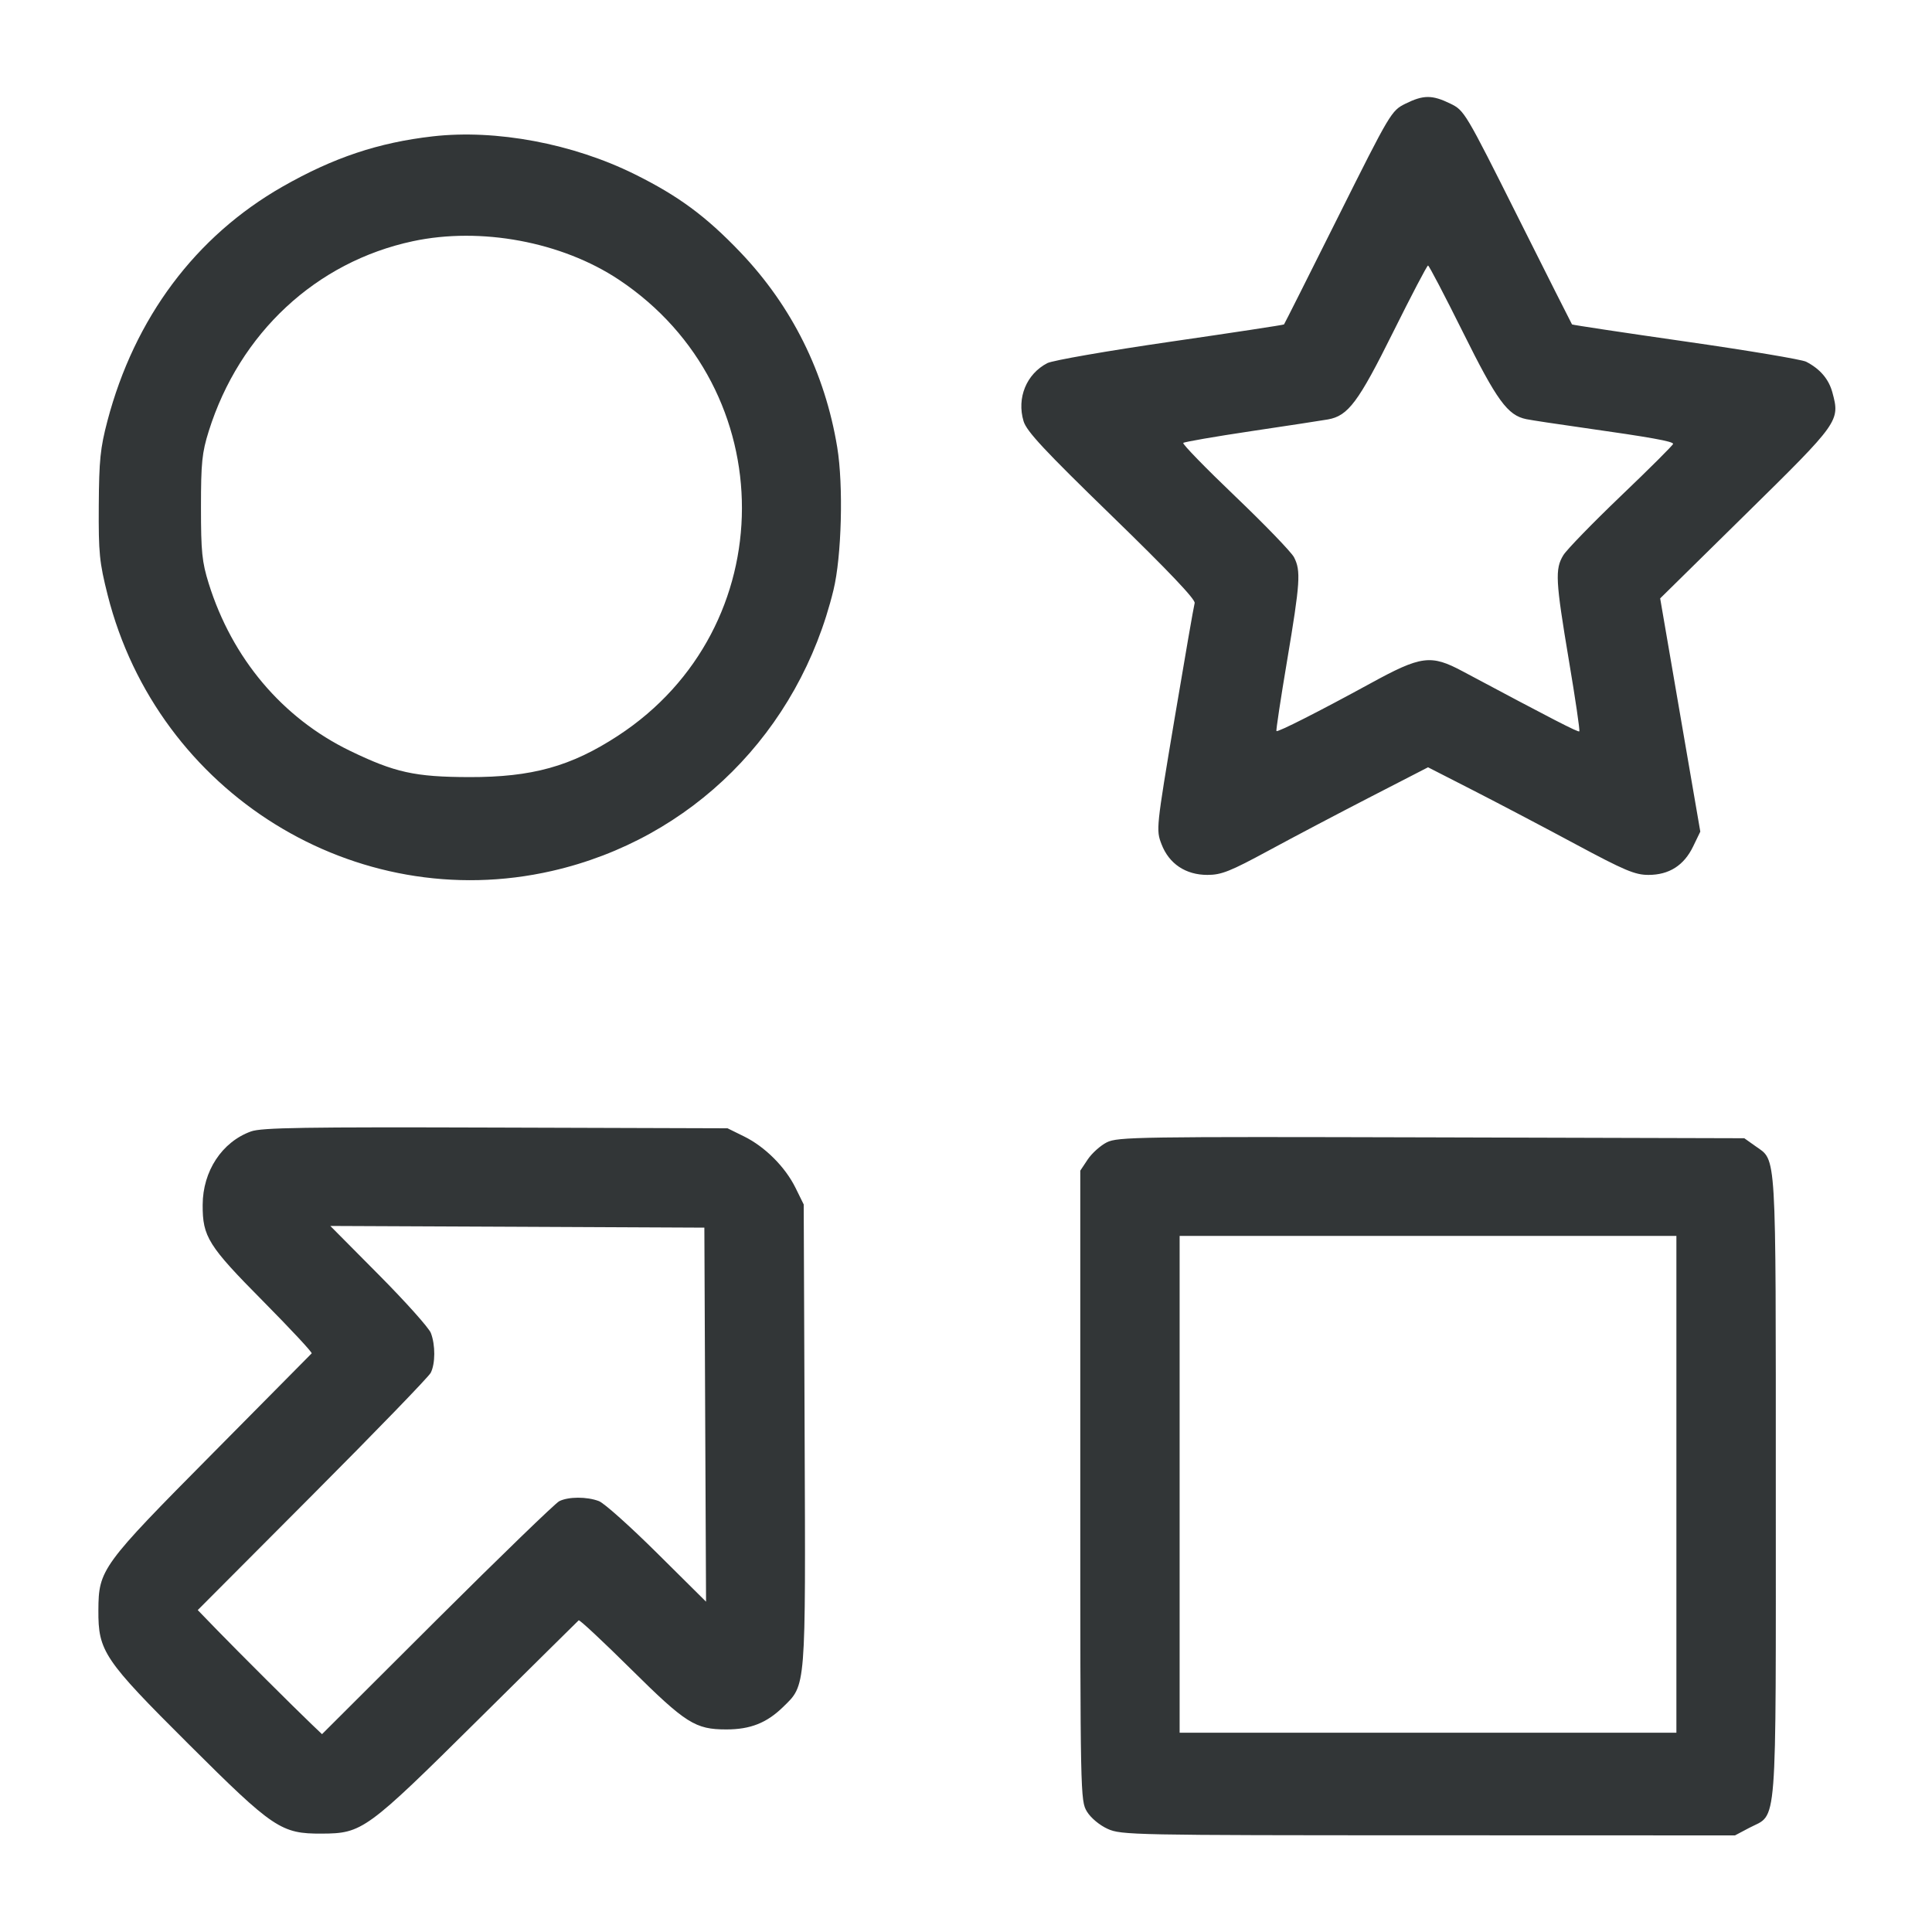 <svg width="40" height="40" viewBox="0 0 40 40" fill="none" xmlns="http://www.w3.org/2000/svg">
<g clip-path="url(#clip0_5401_38329)">
<path fill-rule="evenodd" clip-rule="evenodd" d="M29.098 2.147C28.807 2.291 28.785 2.328 27.702 4.495C27.097 5.706 26.594 6.706 26.584 6.717C26.574 6.728 25.512 6.889 24.224 7.076C22.935 7.263 21.792 7.462 21.684 7.518C21.251 7.742 21.047 8.239 21.192 8.721C21.255 8.93 21.62 9.322 23.019 10.681C24.196 11.824 24.756 12.414 24.734 12.486C24.716 12.546 24.529 13.625 24.317 14.886C23.938 17.145 23.934 17.181 24.047 17.476C24.202 17.883 24.547 18.114 24.998 18.114C25.288 18.114 25.468 18.042 26.268 17.609C26.78 17.331 27.732 16.83 28.383 16.495L29.566 15.886L30.505 16.366C31.021 16.63 31.975 17.131 32.624 17.48C33.636 18.023 33.852 18.114 34.129 18.114C34.556 18.114 34.864 17.919 35.054 17.526L35.203 17.218L34.787 14.803L34.372 12.389L36.149 10.64C38.084 8.737 38.097 8.718 37.938 8.126C37.863 7.849 37.683 7.638 37.394 7.489C37.306 7.443 36.183 7.255 34.899 7.071C33.615 6.887 32.557 6.727 32.547 6.717C32.538 6.706 32.034 5.705 31.426 4.492C30.335 2.314 30.318 2.286 30.025 2.144C29.651 1.962 29.469 1.963 29.098 2.147ZM8.96 2.823C7.832 2.952 6.903 3.263 5.848 3.865C4.048 4.893 2.786 6.581 2.224 8.715C2.076 9.277 2.051 9.528 2.045 10.469C2.039 11.454 2.058 11.642 2.229 12.32C3.265 16.419 7.359 18.962 11.428 18.032C14.319 17.372 16.541 15.155 17.256 12.217C17.425 11.525 17.464 10.05 17.334 9.261C17.08 7.717 16.395 6.339 15.326 5.22C14.614 4.475 14.046 4.056 13.14 3.607C11.859 2.972 10.269 2.674 8.96 2.823ZM8.548 4.994C6.544 5.422 4.96 6.896 4.322 8.926C4.182 9.373 4.161 9.577 4.161 10.503C4.161 11.425 4.182 11.634 4.321 12.08C4.806 13.633 5.846 14.865 7.245 15.544C8.174 15.994 8.589 16.086 9.714 16.089C11.015 16.092 11.822 15.868 12.794 15.233C16.21 13.004 16.218 8.055 12.81 5.789C11.631 5.006 9.955 4.693 8.548 4.994ZM28.844 6.875C28.123 8.327 27.912 8.61 27.493 8.684C27.369 8.706 26.654 8.815 25.903 8.927C25.152 9.039 24.52 9.149 24.498 9.17C24.476 9.192 24.961 9.69 25.575 10.277C26.189 10.864 26.736 11.431 26.791 11.537C26.936 11.816 26.919 12.063 26.649 13.672C26.515 14.466 26.416 15.125 26.427 15.136C26.455 15.164 27.319 14.725 28.366 14.153C29.426 13.572 29.623 13.546 30.285 13.9C32.163 14.902 32.674 15.165 32.698 15.142C32.713 15.127 32.616 14.466 32.482 13.672C32.205 12.019 32.192 11.782 32.367 11.495C32.437 11.38 32.977 10.825 33.567 10.26C34.157 9.696 34.64 9.214 34.64 9.19C34.64 9.138 34.171 9.054 32.788 8.858C32.242 8.781 31.707 8.7 31.6 8.678C31.213 8.599 30.992 8.295 30.287 6.875C29.91 6.117 29.586 5.497 29.566 5.497C29.545 5.497 29.221 6.117 28.844 6.875ZM5.197 23.425C4.596 23.642 4.198 24.246 4.196 24.946C4.193 25.606 4.311 25.794 5.448 26.941C6.017 27.516 6.469 28.001 6.453 28.02C6.436 28.038 5.512 28.972 4.399 30.095C2.102 32.412 2.041 32.496 2.037 33.337C2.032 34.188 2.148 34.36 3.909 36.114C5.661 37.86 5.82 37.967 6.663 37.963C7.501 37.959 7.587 37.897 9.905 35.6C11.028 34.487 11.963 33.564 11.981 33.547C11.999 33.531 12.484 33.983 13.058 34.552C14.2 35.683 14.394 35.806 15.039 35.806C15.534 35.806 15.873 35.672 16.21 35.344C16.691 34.875 16.68 35.015 16.659 29.697L16.64 24.937L16.472 24.596C16.258 24.161 15.839 23.742 15.404 23.528L15.063 23.36L10.263 23.345C6.301 23.332 5.416 23.346 5.197 23.425ZM22.915 23.651C22.784 23.717 22.607 23.876 22.521 24.004L22.366 24.237L22.366 30.759C22.366 37.177 22.368 37.283 22.504 37.507C22.584 37.638 22.765 37.789 22.933 37.865C23.212 37.992 23.459 37.997 29.572 37.998L35.921 38L36.216 37.844C36.807 37.532 36.766 38.059 36.766 30.782C36.766 23.714 36.785 24.044 36.345 23.73L36.114 23.566L29.634 23.548C23.569 23.532 23.139 23.538 22.915 23.651ZM7.843 26.394C8.396 26.951 8.881 27.493 8.921 27.599C9.016 27.848 9.014 28.232 8.918 28.422C8.877 28.504 7.774 29.643 6.468 30.953L4.094 33.335L4.504 33.758C4.946 34.213 6.106 35.369 6.453 35.7L6.667 35.904L9.047 33.53C10.357 32.225 11.496 31.123 11.578 31.081C11.768 30.985 12.151 30.984 12.4 31.079C12.507 31.119 13.049 31.604 13.606 32.157L14.618 33.161L14.6 29.289L14.583 25.417L10.711 25.399L6.839 25.382L7.843 26.394ZM24.423 30.731V35.874H29.566H34.708V30.731V25.588H29.566H24.423V30.731Z" fill="#323637"/>
</g>
<defs>
<clipPath id="clip0_5401_38329">
<rect width="36" height="36" fill="white" transform="translate(2 2)"/>
</clipPath>
</defs>
</svg>
